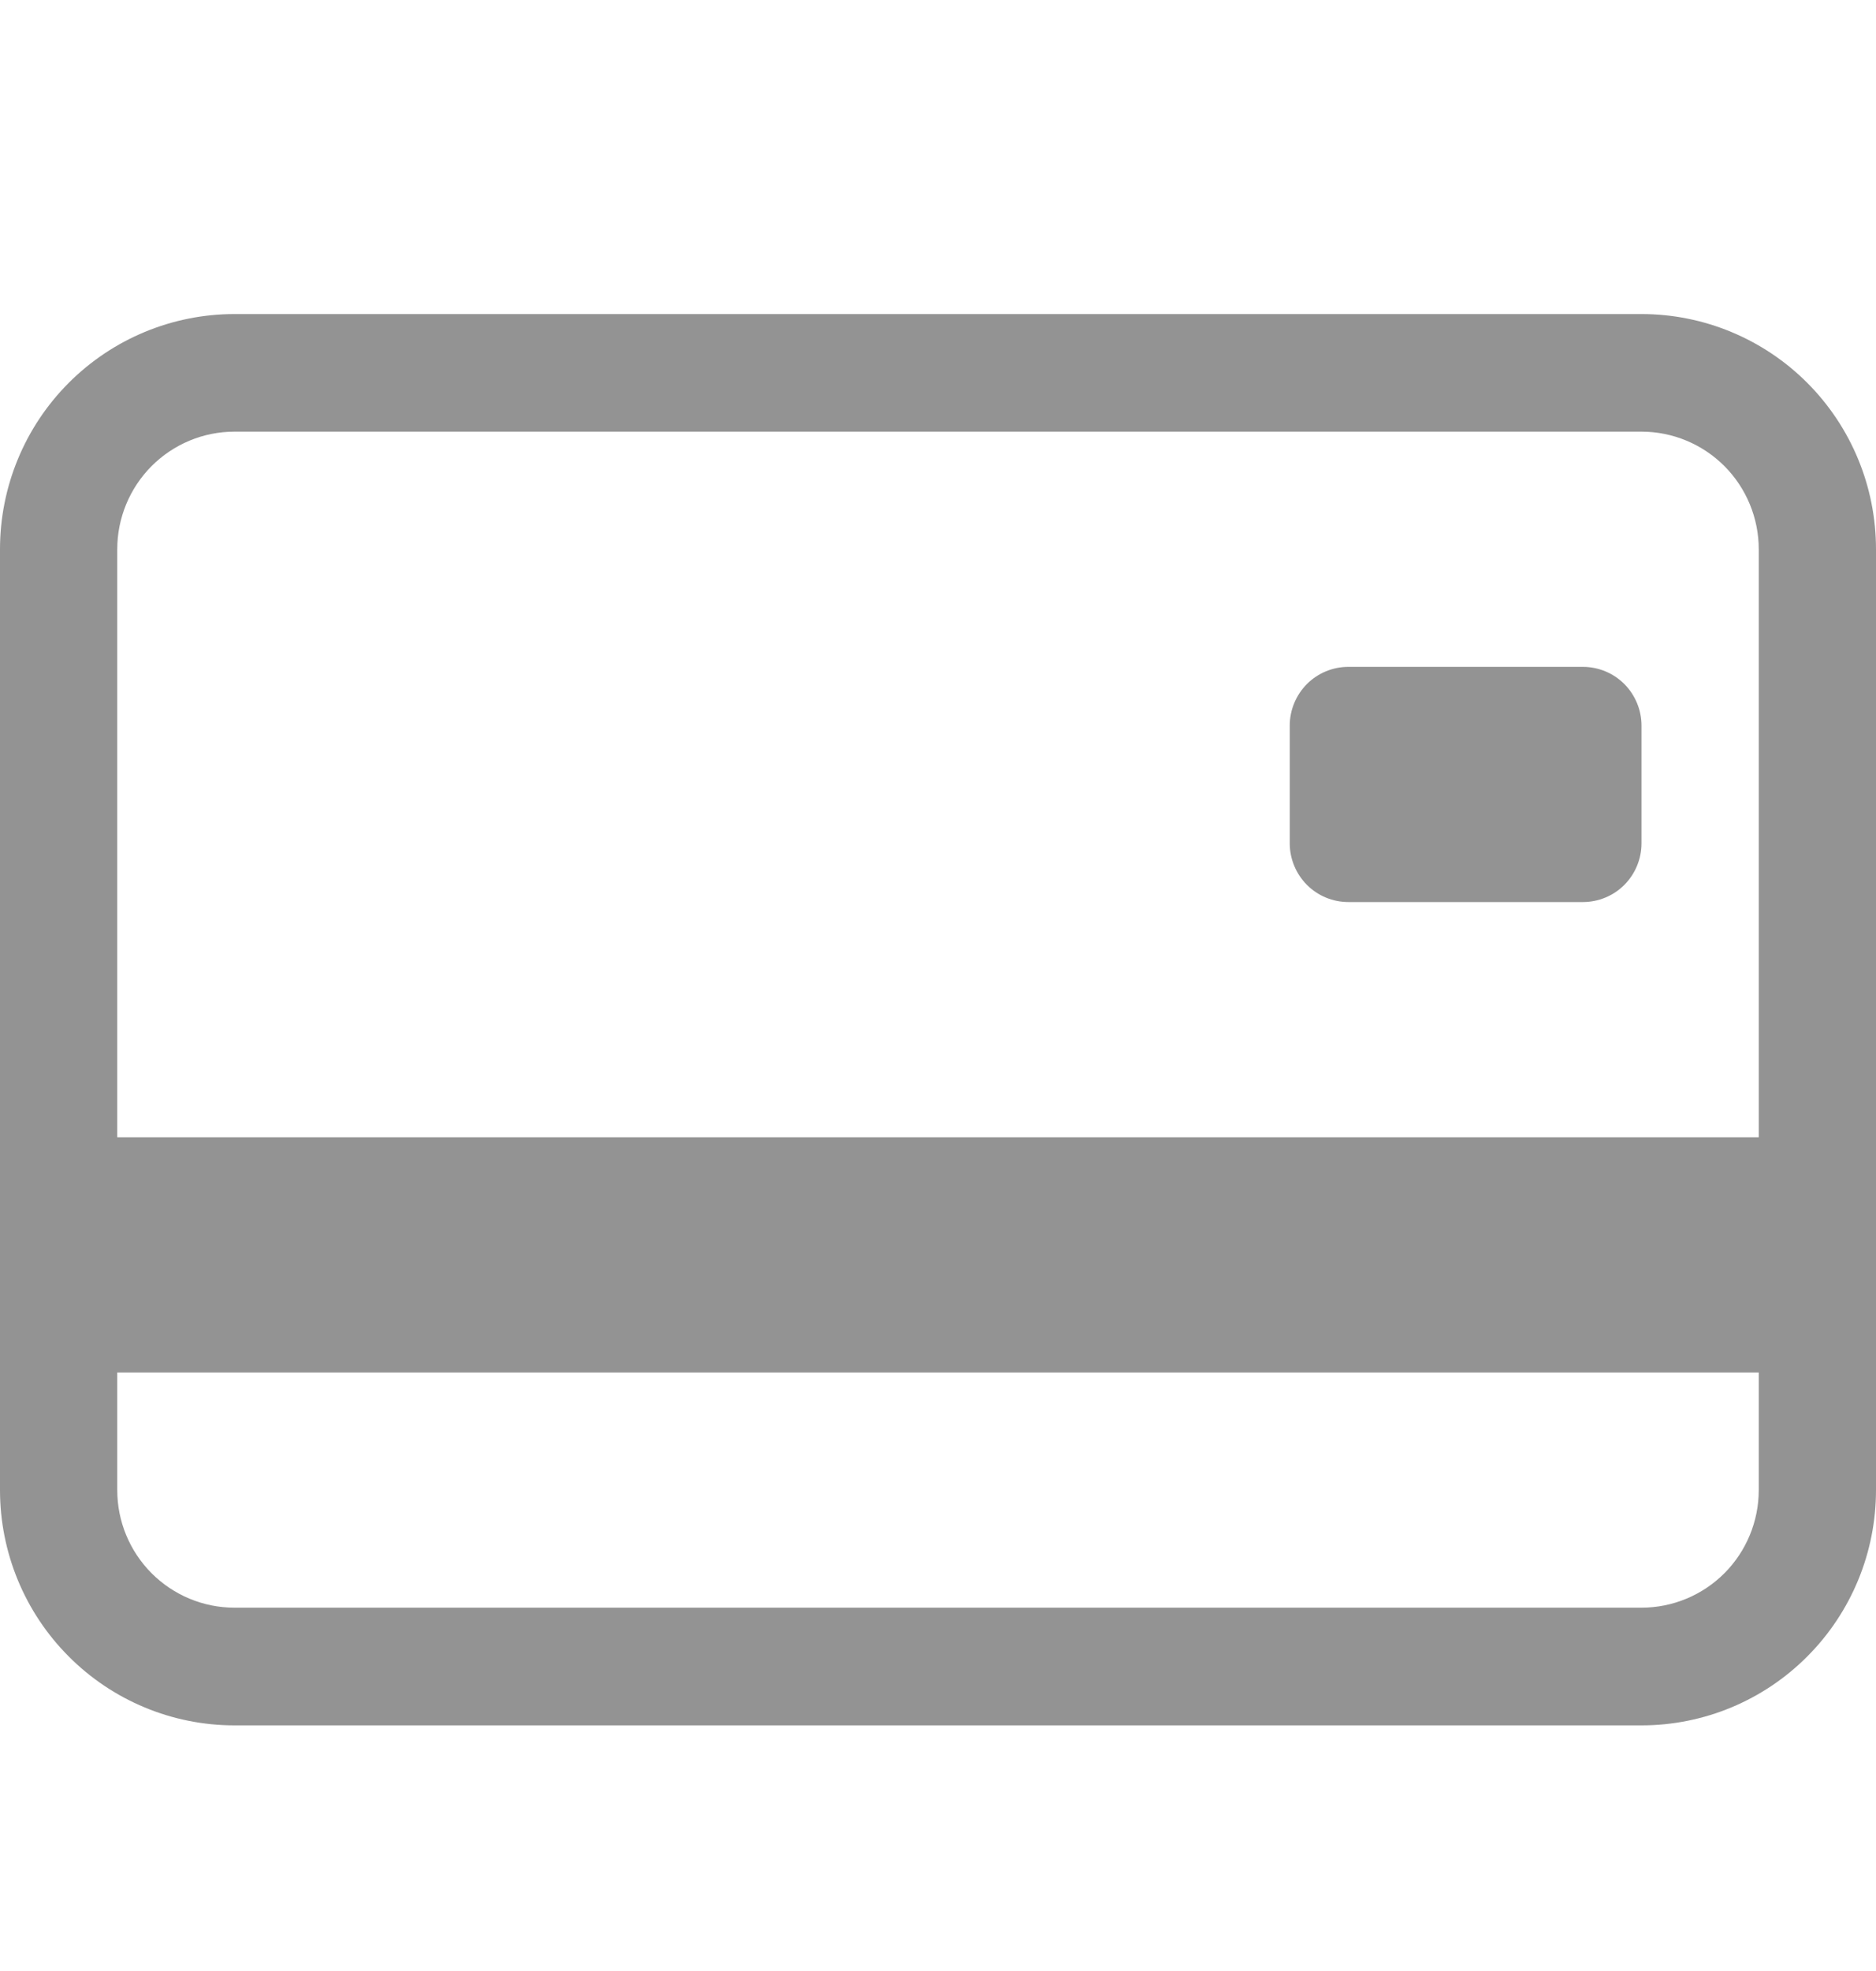 <svg width="20" height="21" viewBox="0 0 20 21" fill="none" xmlns="http://www.w3.org/2000/svg">
<g clip-path="url(#clip0_1_1087)">
<path d="M13.75 7.731C13.75 7.565 13.816 7.406 13.933 7.288C14.05 7.171 14.209 7.105 14.375 7.105H16.875C17.041 7.105 17.2 7.171 17.317 7.288C17.434 7.406 17.5 7.565 17.5 7.731V8.985C17.5 9.151 17.434 9.31 17.317 9.428C17.2 9.545 17.041 9.611 16.875 9.611H14.375C14.209 9.611 14.05 9.545 13.933 9.428C13.816 9.31 13.75 9.151 13.75 8.985V7.731Z" fill="#939393"/>
<path d="M2.5 3.346C1.837 3.346 1.201 3.61 0.732 4.08C0.263 4.55 0 5.187 0 5.852L0 15.876C0 16.541 0.263 17.178 0.732 17.648C1.201 18.119 1.837 18.383 2.5 18.383H17.5C18.163 18.383 18.799 18.119 19.268 17.648C19.737 17.178 20 16.541 20 15.876V5.852C20 5.187 19.737 4.55 19.268 4.08C18.799 3.61 18.163 3.346 17.5 3.346H2.5ZM18.75 5.852V12.117H1.25V5.852C1.25 5.52 1.382 5.201 1.616 4.966C1.851 4.731 2.168 4.599 2.5 4.599H17.5C17.831 4.599 18.149 4.731 18.384 4.966C18.618 5.201 18.75 5.52 18.75 5.852ZM17.5 17.129H2.5C2.168 17.129 1.851 16.997 1.616 16.762C1.382 16.527 1.25 16.209 1.25 15.876V14.623H18.75V15.876C18.75 16.209 18.618 16.527 18.384 16.762C18.149 16.997 17.831 17.129 17.5 17.129Z" fill="#939393"/>
</g>
<defs>
<clipPath id="clip0_1_1087">
<rect width="20" height="20.049" fill="white" transform="translate(0 0.84)"/>
</clipPath>
</defs>
</svg>
